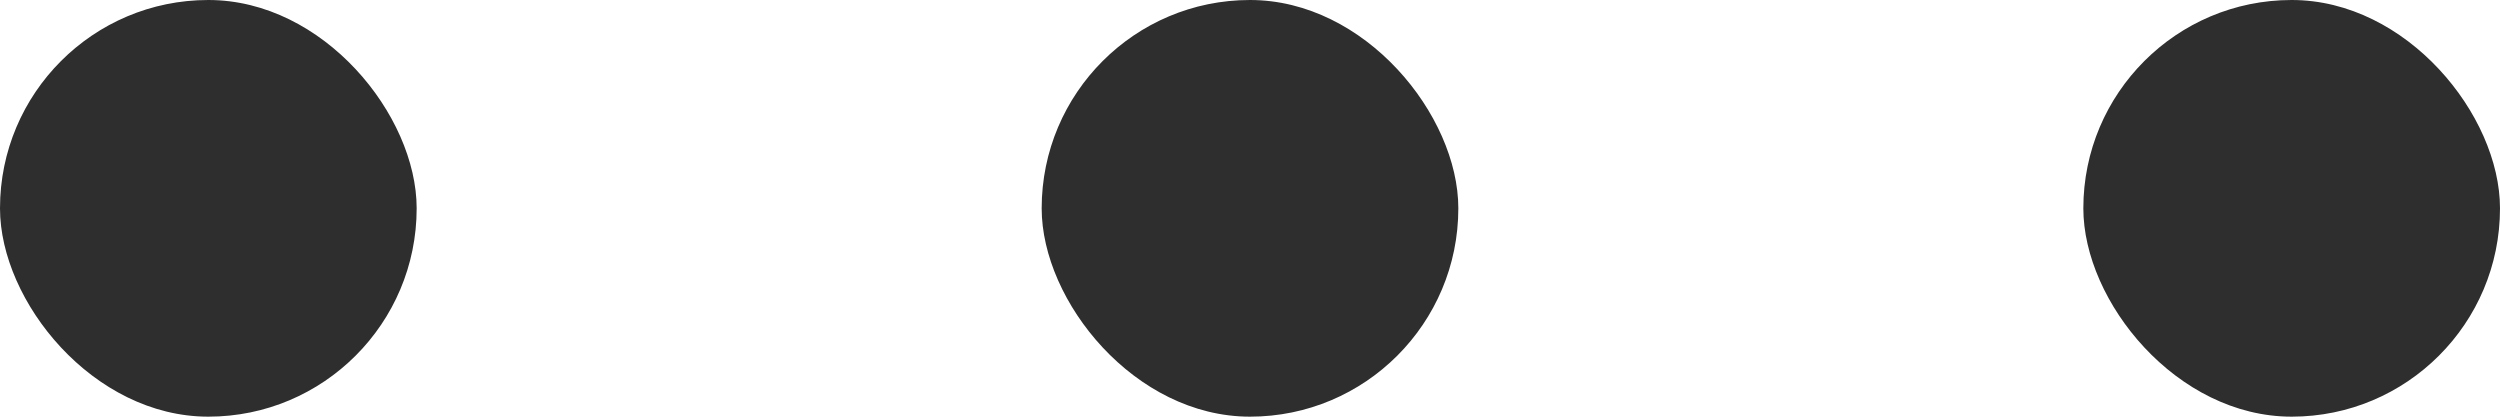 <svg width="12" height="2" viewBox="0 0 12 2" fill="none" xmlns="http://www.w3.org/2000/svg">
<rect width="2" height="2" rx="1" fill="#2E2E2E"/>
<rect x="5" width="2" height="2" rx="1" fill="#2E2E2E"/>
<rect x="10" width="2" height="2" rx="1" fill="#2E2E2E"/>
</svg>
